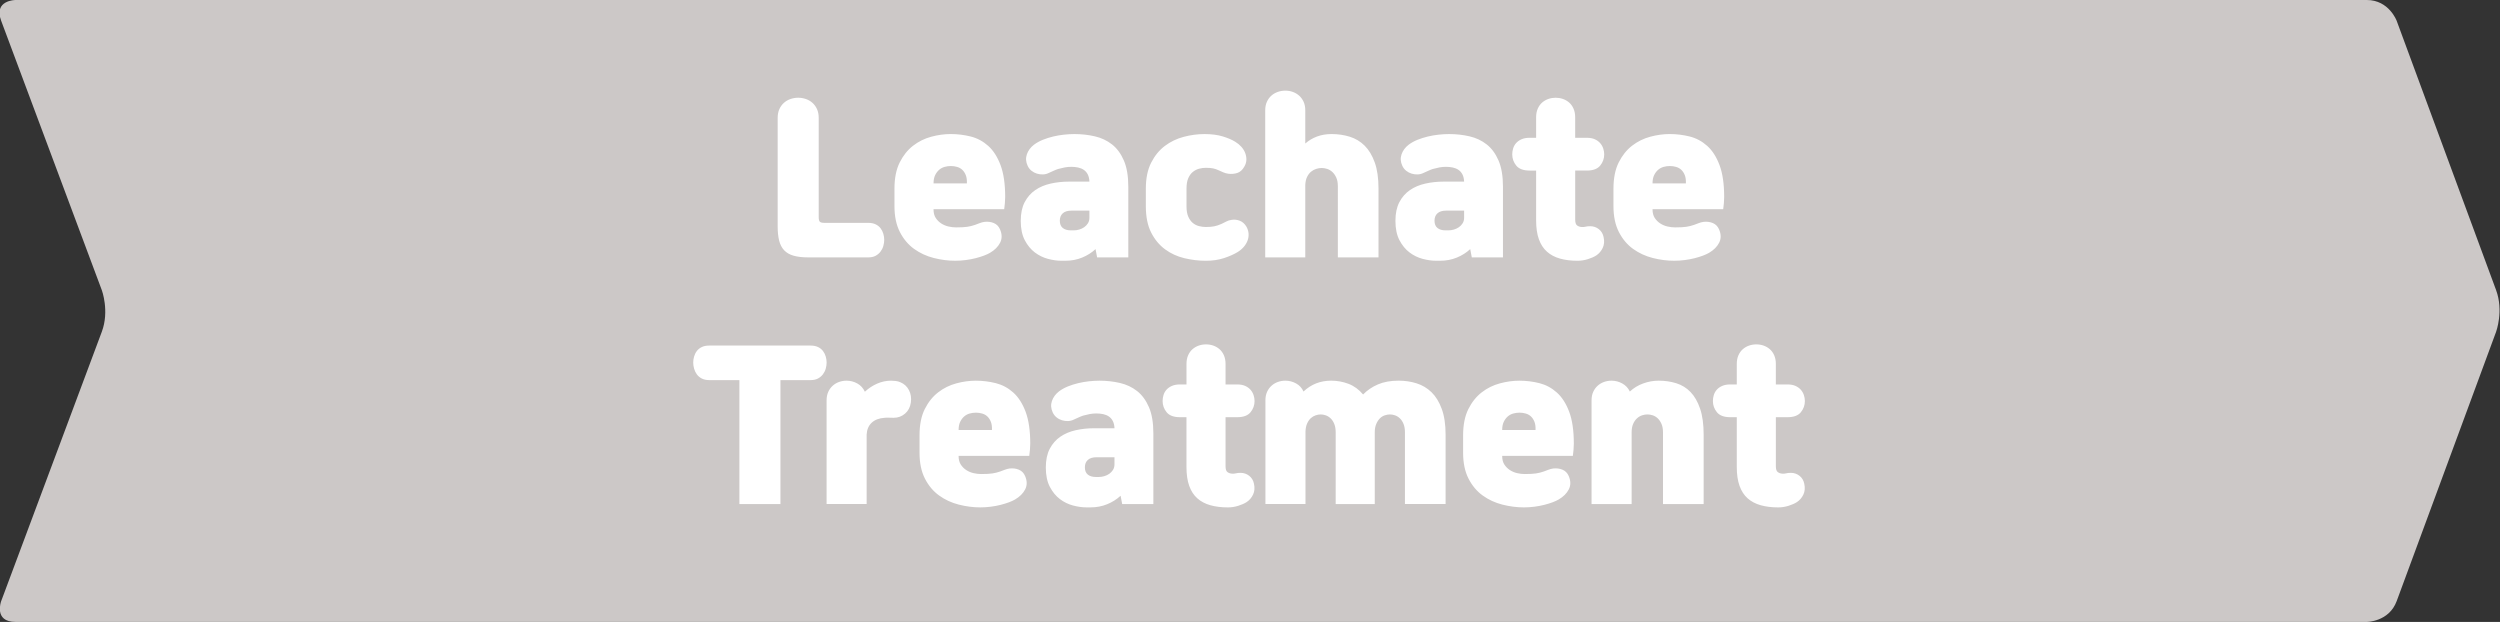 <?xml version="1.0" encoding="utf-8"?>
<!-- Generator: Adobe Illustrator 16.0.0, SVG Export Plug-In . SVG Version: 6.00 Build 0)  -->
<!DOCTYPE svg PUBLIC "-//W3C//DTD SVG 1.1//EN" "http://www.w3.org/Graphics/SVG/1.1/DTD/svg11.dtd">
<svg version="1.1" id="레이어_1" xmlns="http://www.w3.org/2000/svg" xmlns:xlink="http://www.w3.org/1999/xlink" x="0px"
	 y="0px" width="253.411px" height="63.041px" viewBox="0 0 253.411 63.041" enable-background="new 0 0 253.411 63.041"
	 xml:space="preserve">
<rect x="0" y="0" width="253.411" height="63.041" fill="#333333" stroke="none"/>
<g>
	<defs>
		<rect id="SVGID_1_" x="-0.049" y="0.001" width="253.411" height="63.04"/>
	</defs>
	<clipPath id="SVGID_2_">
		<use xlink:href="#SVGID_1_"  overflow="visible"/>
	</clipPath>
	<path clip-path="url(#SVGID_2_)" fill="#CCC8C7" d="M242.938,2.111c0,0-0.778-2.111-3.028-2.111H1.581c0,0-2.25,0-1.462,2.108
		l10.201,27.304c0,0,0.787,2.109,0,4.216L0.119,60.933c0,0-0.788,2.107,1.462,2.107h238.33c0,0,2.25,0,3.028-2.111l10.077-27.297
		c0,0,0.779-2.111,0-4.223L242.938,2.111z"/>
</g>
<path fill="#FFFFFF" d="M80.448,25.921c-0.4-0.113-0.72-0.297-0.96-0.55c-0.24-0.254-0.41-0.581-0.51-0.98
	c-0.1-0.4-0.15-0.887-0.15-1.461V11.947c0-0.333,0.057-0.626,0.17-0.88c0.113-0.253,0.267-0.467,0.46-0.64
	c0.193-0.174,0.417-0.304,0.67-0.391c0.253-0.087,0.514-0.13,0.78-0.13c0.267,0,0.527,0.043,0.78,0.13s0.477,0.217,0.67,0.391
	c0.193,0.173,0.347,0.387,0.46,0.64c0.113,0.254,0.17,0.547,0.17,0.88V22.01c0,0.24,0.04,0.396,0.12,0.471
	c0.08,0.073,0.233,0.109,0.46,0.109h4.441c0.293,0,0.543,0.05,0.75,0.15c0.207,0.1,0.373,0.233,0.5,0.399
	c0.126,0.167,0.22,0.354,0.28,0.561s0.09,0.41,0.09,0.61s-0.03,0.406-0.09,0.62c-0.06,0.213-0.157,0.406-0.29,0.58
	c-0.133,0.173-0.3,0.313-0.5,0.42s-0.447,0.16-0.74,0.16h-6.061C81.348,26.091,80.848,26.034,80.448,25.921z M94.648,26.15
	c-0.734-0.187-1.397-0.493-1.991-0.92c-0.593-0.427-1.073-0.997-1.44-1.71c-0.367-0.714-0.55-1.591-0.55-2.631v-1.761
	c0-1.066,0.177-1.953,0.53-2.66c0.353-0.707,0.807-1.273,1.36-1.7c0.554-0.427,1.167-0.73,1.841-0.91
	c0.673-0.181,1.33-0.271,1.97-0.271c0.693,0,1.37,0.084,2.03,0.25c0.66,0.167,1.25,0.483,1.771,0.95s0.937,1.117,1.25,1.95
	c0.313,0.834,0.47,1.911,0.47,3.231c0,0.173-0.01,0.38-0.03,0.62s-0.043,0.446-0.07,0.62h-7.162v0.02c0,0.347,0.073,0.634,0.22,0.86
	c0.147,0.227,0.333,0.413,0.56,0.561c0.227,0.146,0.474,0.25,0.74,0.31c0.267,0.061,0.521,0.09,0.76,0.09
	c0.494,0,0.874-0.02,1.14-0.06c0.267-0.04,0.534-0.106,0.8-0.2c0.147-0.054,0.297-0.11,0.45-0.17c0.153-0.061,0.317-0.104,0.49-0.13
	c0.347-0.04,0.663,0,0.95,0.12c0.287,0.12,0.497,0.333,0.63,0.64c0.213,0.493,0.217,0.943,0.01,1.351
	c-0.207,0.406-0.55,0.75-1.03,1.03c-0.16,0.093-0.364,0.187-0.61,0.28c-0.247,0.093-0.527,0.18-0.84,0.26
	c-0.313,0.08-0.647,0.144-1,0.189c-0.354,0.047-0.71,0.07-1.07,0.07C96.108,26.431,95.382,26.338,94.648,26.15z M95.738,16.919
	c-0.207,0.06-0.39,0.16-0.55,0.3c-0.16,0.141-0.293,0.32-0.4,0.54c-0.106,0.221-0.16,0.497-0.16,0.83h3.38
	c0.014-0.333-0.023-0.609-0.11-0.83c-0.086-0.22-0.203-0.399-0.35-0.54c-0.146-0.14-0.323-0.24-0.53-0.3
	c-0.207-0.061-0.417-0.09-0.63-0.09C96.162,16.829,95.945,16.858,95.738,16.919z M111.049,25.251
	c-0.387,0.359-0.84,0.646-1.36,0.859c-0.52,0.214-1.081,0.32-1.681,0.32h-0.44c-0.414,0-0.86-0.063-1.34-0.189
	c-0.48-0.127-0.923-0.344-1.33-0.65s-0.747-0.721-1.021-1.24c-0.273-0.521-0.41-1.174-0.41-1.961c0-0.76,0.134-1.394,0.4-1.9
	s0.624-0.913,1.07-1.22s0.967-0.527,1.56-0.66c0.594-0.134,1.217-0.2,1.871-0.2h2.061c-0.014-0.293-0.07-0.537-0.17-0.73
	c-0.1-0.193-0.233-0.347-0.4-0.46s-0.36-0.193-0.58-0.24c-0.22-0.046-0.45-0.069-0.69-0.069c-0.227,0-0.446,0.02-0.66,0.06
	s-0.44,0.094-0.68,0.16c-0.16,0.054-0.31,0.113-0.45,0.18c-0.14,0.067-0.304,0.141-0.49,0.221c-0.187,0.093-0.383,0.143-0.59,0.149
	c-0.207,0.007-0.41-0.02-0.61-0.08c-0.2-0.06-0.383-0.156-0.55-0.29c-0.167-0.133-0.296-0.3-0.39-0.5
	c-0.187-0.399-0.213-0.79-0.08-1.17c0.133-0.38,0.373-0.704,0.72-0.971c0.267-0.199,0.567-0.366,0.9-0.5
	c0.333-0.133,0.68-0.243,1.04-0.33c0.36-0.087,0.724-0.149,1.09-0.189s0.724-0.061,1.07-0.061c0.72,0,1.41,0.077,2.07,0.23
	s1.24,0.427,1.741,0.82c0.5,0.393,0.9,0.937,1.2,1.63c0.3,0.693,0.45,1.58,0.45,2.661v7.161h-3.161L111.049,25.251z M108.608,21.35
	c-0.387,0-0.68,0.09-0.88,0.271c-0.2,0.18-0.3,0.43-0.3,0.75c0,0.333,0.1,0.58,0.3,0.74s0.473,0.24,0.82,0.24h0.28
	c0.187,0,0.374-0.027,0.56-0.08c0.187-0.054,0.357-0.134,0.51-0.24s0.28-0.24,0.38-0.4c0.1-0.16,0.15-0.347,0.15-0.56V21.35H108.608
	z M120.448,21.96c0.12,0.273,0.273,0.486,0.46,0.64c0.187,0.153,0.396,0.261,0.63,0.32c0.233,0.061,0.463,0.09,0.69,0.09
	c0.333,0,0.617-0.023,0.85-0.069c0.233-0.047,0.483-0.13,0.75-0.25c0.146-0.067,0.3-0.144,0.46-0.23
	c0.16-0.087,0.333-0.144,0.52-0.17c0.293-0.054,0.577-0.026,0.851,0.08s0.497,0.3,0.67,0.58c0.133,0.227,0.21,0.463,0.23,0.71
	s-0.013,0.487-0.1,0.721c-0.086,0.233-0.216,0.449-0.39,0.649c-0.174,0.2-0.38,0.374-0.621,0.521c-0.373,0.227-0.833,0.43-1.38,0.61
	c-0.547,0.18-1.161,0.27-1.84,0.27c-0.72,0-1.444-0.087-2.171-0.26c-0.727-0.174-1.38-0.474-1.96-0.9
	c-0.58-0.427-1.05-0.993-1.41-1.7c-0.36-0.707-0.54-1.601-0.54-2.681v-1.761c0-1.053,0.18-1.934,0.54-2.641
	c0.36-0.706,0.824-1.273,1.39-1.7c0.567-0.427,1.204-0.733,1.911-0.92s1.407-0.28,2.101-0.28c0.72,0,1.34,0.08,1.86,0.24
	s0.94,0.34,1.26,0.54c0.24,0.146,0.447,0.316,0.62,0.51s0.303,0.404,0.39,0.631c0.086,0.227,0.126,0.456,0.12,0.689
	c-0.007,0.233-0.077,0.464-0.21,0.69c-0.187,0.334-0.423,0.547-0.71,0.641c-0.287,0.093-0.59,0.12-0.91,0.08
	c-0.187-0.027-0.357-0.074-0.51-0.141s-0.303-0.133-0.45-0.2c-0.2-0.093-0.393-0.16-0.58-0.2c-0.187-0.039-0.433-0.06-0.74-0.06
	c-0.227,0-0.454,0.03-0.68,0.09c-0.227,0.061-0.437,0.167-0.63,0.32s-0.35,0.367-0.47,0.64c-0.12,0.273-0.18,0.624-0.18,1.051v1.8
	C120.269,21.336,120.328,21.687,120.448,21.96z M135.609,18.85c0-0.334-0.054-0.617-0.16-0.851c-0.107-0.233-0.24-0.424-0.4-0.57
	s-0.336-0.25-0.529-0.31c-0.193-0.061-0.377-0.09-0.551-0.09s-0.356,0.029-0.551,0.09c-0.193,0.06-0.369,0.156-0.529,0.29
	c-0.16,0.133-0.293,0.31-0.4,0.53c-0.106,0.22-0.166,0.489-0.18,0.81v7.342h-4.061V11.188c0-0.333,0.057-0.623,0.17-0.87
	s0.264-0.453,0.449-0.62c0.188-0.167,0.404-0.293,0.65-0.38c0.247-0.087,0.504-0.13,0.771-0.13s0.521,0.043,0.761,0.13
	c0.239,0.087,0.453,0.213,0.64,0.38s0.337,0.373,0.45,0.62s0.17,0.537,0.17,0.87v3.36c0.347-0.307,0.743-0.543,1.189-0.71
	c0.447-0.166,0.938-0.25,1.471-0.25c0.654,0,1.271,0.09,1.851,0.271c0.58,0.18,1.083,0.483,1.511,0.91
	c0.426,0.427,0.767,0.993,1.02,1.7c0.254,0.707,0.381,1.587,0.381,2.641v6.981h-4.121V18.85z M149.029,25.251
	c-0.387,0.359-0.84,0.646-1.36,0.859c-0.521,0.214-1.08,0.32-1.681,0.32h-0.439c-0.414,0-0.86-0.063-1.341-0.189
	c-0.479-0.127-0.923-0.344-1.33-0.65s-0.747-0.721-1.021-1.24c-0.273-0.521-0.41-1.174-0.41-1.961c0-0.76,0.134-1.394,0.4-1.9
	s0.623-0.913,1.07-1.22s0.967-0.527,1.561-0.66c0.594-0.134,1.217-0.2,1.87-0.2h2.061c-0.014-0.293-0.07-0.537-0.17-0.73
	c-0.101-0.193-0.233-0.347-0.4-0.46s-0.36-0.193-0.58-0.24c-0.22-0.046-0.45-0.069-0.69-0.069c-0.227,0-0.446,0.02-0.66,0.06
	c-0.213,0.04-0.439,0.094-0.68,0.16c-0.16,0.054-0.311,0.113-0.45,0.18c-0.14,0.067-0.304,0.141-0.49,0.221
	c-0.187,0.093-0.384,0.143-0.59,0.149c-0.207,0.007-0.41-0.02-0.61-0.08c-0.2-0.06-0.383-0.156-0.551-0.29
	c-0.166-0.133-0.296-0.3-0.39-0.5c-0.187-0.399-0.213-0.79-0.079-1.17c0.133-0.38,0.373-0.704,0.72-0.971
	c0.267-0.199,0.566-0.366,0.899-0.5c0.334-0.133,0.681-0.243,1.041-0.33c0.359-0.087,0.723-0.149,1.09-0.189s0.724-0.061,1.07-0.061
	c0.721,0,1.41,0.077,2.07,0.23s1.24,0.427,1.74,0.82c0.5,0.393,0.9,0.937,1.201,1.63c0.299,0.693,0.449,1.58,0.449,2.661v7.161
	h-3.16L149.029,25.251z M146.589,21.35c-0.387,0-0.681,0.09-0.88,0.271c-0.201,0.18-0.301,0.43-0.301,0.75
	c0,0.333,0.1,0.58,0.301,0.74c0.199,0.16,0.473,0.24,0.82,0.24h0.279c0.188,0,0.373-0.027,0.561-0.08
	c0.187-0.054,0.356-0.134,0.51-0.24s0.28-0.24,0.38-0.4c0.101-0.16,0.15-0.347,0.15-0.56V21.35H146.589z M155.048,17.289
	c-0.627,0-1.077-0.167-1.351-0.5c-0.273-0.334-0.41-0.714-0.41-1.141c0-0.2,0.03-0.4,0.09-0.6c0.061-0.2,0.16-0.381,0.301-0.541
	c0.14-0.159,0.323-0.29,0.55-0.39s0.5-0.15,0.82-0.15h0.66v-2.08c0-0.333,0.057-0.627,0.17-0.88c0.113-0.254,0.263-0.46,0.45-0.62
	c0.187-0.16,0.396-0.28,0.63-0.36s0.478-0.12,0.73-0.12s0.497,0.04,0.729,0.12c0.234,0.08,0.443,0.2,0.631,0.36
	c0.187,0.16,0.336,0.366,0.449,0.62c0.113,0.253,0.17,0.547,0.17,0.88v2.08h1.182c0.319,0,0.59,0.051,0.81,0.15
	s0.399,0.23,0.54,0.39c0.141,0.16,0.243,0.341,0.311,0.541c0.066,0.199,0.1,0.399,0.1,0.6c0,0.427-0.137,0.807-0.41,1.141
	c-0.273,0.333-0.724,0.5-1.35,0.5h-1.182v4.961c0,0.307,0.064,0.507,0.191,0.6c0.126,0.094,0.275,0.147,0.449,0.16
	c0.146,0.014,0.28,0.004,0.4-0.029c0.12-0.034,0.279-0.051,0.48-0.051c0.333,0,0.627,0.101,0.88,0.301s0.413,0.467,0.479,0.8
	c0.094,0.413,0.064,0.78-0.09,1.101c-0.153,0.319-0.369,0.573-0.65,0.76c-0.227,0.146-0.513,0.273-0.859,0.38
	c-0.348,0.107-0.693,0.16-1.041,0.16c-0.666,0-1.26-0.073-1.779-0.22c-0.521-0.146-0.961-0.38-1.32-0.7
	c-0.36-0.32-0.634-0.74-0.82-1.261c-0.188-0.52-0.28-1.16-0.28-1.92v-5.041H155.048z M167.528,26.15
	c-0.733-0.187-1.397-0.493-1.991-0.92c-0.593-0.427-1.072-0.997-1.439-1.71c-0.367-0.714-0.551-1.591-0.551-2.631v-1.761
	c0-1.066,0.178-1.953,0.531-2.66c0.353-0.707,0.807-1.273,1.359-1.7c0.554-0.427,1.167-0.73,1.841-0.91
	c0.673-0.181,1.33-0.271,1.97-0.271c0.693,0,1.371,0.084,2.031,0.25c0.66,0.167,1.25,0.483,1.77,0.95
	c0.521,0.467,0.938,1.117,1.251,1.95c0.313,0.834,0.47,1.911,0.47,3.231c0,0.173-0.01,0.38-0.029,0.62
	c-0.021,0.24-0.044,0.446-0.07,0.62h-7.162v0.02c0,0.347,0.074,0.634,0.221,0.86s0.333,0.413,0.561,0.561
	c0.227,0.146,0.473,0.25,0.739,0.31c0.267,0.061,0.521,0.09,0.761,0.09c0.493,0,0.873-0.02,1.14-0.06s0.534-0.106,0.8-0.2
	c0.147-0.054,0.297-0.11,0.451-0.17c0.152-0.061,0.316-0.104,0.49-0.13c0.346-0.04,0.663,0,0.949,0.12
	c0.287,0.12,0.497,0.333,0.631,0.64c0.213,0.493,0.217,0.943,0.01,1.351c-0.207,0.406-0.551,0.75-1.03,1.03
	c-0.16,0.093-0.363,0.187-0.61,0.28c-0.246,0.093-0.526,0.18-0.84,0.26s-0.646,0.144-1,0.189c-0.354,0.047-0.711,0.07-1.07,0.07
	C168.988,26.431,168.262,26.338,167.528,26.15z M168.619,16.919c-0.207,0.06-0.391,0.16-0.551,0.3c-0.16,0.141-0.293,0.32-0.4,0.54
	c-0.106,0.221-0.16,0.497-0.16,0.83h3.381c0.014-0.333-0.023-0.609-0.109-0.83c-0.087-0.22-0.203-0.399-0.351-0.54
	c-0.146-0.14-0.323-0.24-0.53-0.3c-0.207-0.061-0.416-0.09-0.63-0.09C169.042,16.829,168.825,16.858,168.619,16.919z"/>
<path fill="#FFFFFF" d="M74.948,38.529h-3.061c-0.293,0-0.543-0.055-0.75-0.16c-0.207-0.107-0.373-0.248-0.5-0.42
	c-0.126-0.174-0.22-0.367-0.28-0.58c-0.06-0.215-0.09-0.422-0.09-0.621s0.03-0.402,0.09-0.609c0.06-0.207,0.153-0.395,0.28-0.561
	c0.127-0.166,0.293-0.301,0.5-0.4c0.207-0.1,0.457-0.15,0.75-0.15H82.17c0.293,0,0.543,0.051,0.75,0.15s0.374,0.234,0.5,0.4
	c0.127,0.166,0.22,0.354,0.28,0.561s0.09,0.41,0.09,0.609s-0.03,0.406-0.09,0.621c-0.06,0.213-0.157,0.406-0.29,0.58
	c-0.134,0.172-0.3,0.313-0.5,0.42c-0.2,0.105-0.447,0.16-0.74,0.16h-3.061v12.563h-4.161V38.529z M83.787,40.589
	c0-0.334,0.057-0.625,0.17-0.871c0.113-0.246,0.263-0.453,0.45-0.619c0.187-0.168,0.4-0.295,0.64-0.381
	c0.24-0.086,0.494-0.131,0.76-0.131c0.387,0,0.75,0.094,1.09,0.281c0.34,0.186,0.597,0.467,0.77,0.84
	c0.374-0.348,0.787-0.621,1.24-0.82c0.454-0.199,0.927-0.301,1.42-0.301c0.147,0,0.303,0.01,0.47,0.031
	c0.167,0.02,0.323,0.063,0.47,0.129c0.387,0.16,0.677,0.428,0.87,0.801s0.257,0.793,0.19,1.26s-0.263,0.84-0.59,1.121
	c-0.327,0.279-0.71,0.42-1.15,0.42c-0.147,0-0.3-0.004-0.46-0.01c-0.16-0.008-0.313-0.004-0.46,0.01
	c-0.56,0.039-0.997,0.207-1.31,0.5s-0.483,0.693-0.51,1.199v7.043h-4.061V40.589z M97.188,51.15c-0.733-0.186-1.397-0.492-1.99-0.92
	c-0.593-0.426-1.074-0.996-1.44-1.709c-0.367-0.715-0.55-1.592-0.55-2.631v-1.762c0-1.066,0.176-1.953,0.53-2.66
	s0.807-1.273,1.36-1.699c0.554-0.428,1.167-0.73,1.84-0.91c0.674-0.182,1.331-0.271,1.971-0.271c0.693,0,1.37,0.084,2.03,0.25
	c0.66,0.168,1.25,0.484,1.771,0.951s0.937,1.117,1.25,1.949c0.313,0.834,0.47,1.912,0.47,3.232c0,0.172-0.01,0.379-0.03,0.619
	s-0.043,0.447-0.07,0.621h-7.162v0.02c0,0.346,0.074,0.633,0.22,0.859c0.147,0.227,0.333,0.414,0.56,0.561s0.474,0.25,0.74,0.311
	s0.52,0.09,0.76,0.09c0.493,0,0.874-0.02,1.14-0.061c0.267-0.039,0.534-0.105,0.8-0.199c0.146-0.055,0.296-0.111,0.45-0.17
	c0.153-0.061,0.316-0.104,0.49-0.131c0.347-0.039,0.664,0,0.95,0.121c0.287,0.119,0.497,0.332,0.63,0.639
	c0.213,0.494,0.217,0.943,0.01,1.352c-0.207,0.406-0.55,0.75-1.03,1.029c-0.16,0.094-0.363,0.188-0.61,0.281
	c-0.247,0.092-0.527,0.18-0.84,0.26s-0.646,0.143-1,0.189s-0.71,0.07-1.07,0.07C98.648,51.431,97.922,51.337,97.188,51.15z
	 M98.278,41.919c-0.207,0.059-0.39,0.16-0.55,0.299c-0.16,0.141-0.293,0.32-0.4,0.541c-0.106,0.221-0.16,0.496-0.16,0.83h3.381
	c0.013-0.334-0.023-0.609-0.11-0.83c-0.087-0.221-0.204-0.4-0.35-0.541c-0.147-0.139-0.323-0.24-0.53-0.299
	c-0.207-0.061-0.417-0.09-0.63-0.09C98.702,41.83,98.485,41.859,98.278,41.919z M113.589,50.251c-0.387,0.359-0.84,0.646-1.36,0.859
	c-0.52,0.213-1.08,0.32-1.68,0.32h-0.44c-0.414,0-0.86-0.064-1.34-0.189c-0.48-0.127-0.924-0.344-1.331-0.65s-0.747-0.721-1.02-1.24
	c-0.273-0.521-0.41-1.174-0.41-1.961c0-0.76,0.133-1.395,0.4-1.9c0.267-0.508,0.623-0.914,1.07-1.221s0.967-0.527,1.561-0.66
	s1.217-0.199,1.871-0.199h2.06c-0.013-0.293-0.07-0.537-0.17-0.73s-0.233-0.348-0.4-0.461c-0.167-0.113-0.36-0.193-0.58-0.24
	c-0.22-0.045-0.45-0.068-0.69-0.068c-0.227,0-0.447,0.02-0.66,0.059c-0.213,0.041-0.44,0.094-0.68,0.16
	c-0.16,0.055-0.31,0.113-0.45,0.18c-0.14,0.068-0.303,0.141-0.49,0.221c-0.187,0.094-0.383,0.143-0.59,0.15
	c-0.207,0.006-0.41-0.02-0.61-0.08c-0.2-0.061-0.384-0.156-0.55-0.291c-0.167-0.133-0.297-0.299-0.39-0.5
	c-0.187-0.398-0.213-0.789-0.08-1.17c0.133-0.379,0.374-0.703,0.72-0.971c0.267-0.199,0.567-0.365,0.9-0.5
	c0.333-0.133,0.68-0.242,1.04-0.33c0.36-0.086,0.724-0.148,1.09-0.189c0.367-0.039,0.724-0.061,1.07-0.061
	c0.72,0,1.41,0.078,2.07,0.23c0.66,0.154,1.24,0.428,1.74,0.82s0.9,0.938,1.2,1.631c0.3,0.693,0.45,1.58,0.45,2.66v7.162h-3.161
	L113.589,50.251z M111.148,46.349c-0.387,0-0.68,0.09-0.88,0.271c-0.2,0.18-0.3,0.43-0.3,0.75c0,0.332,0.1,0.58,0.3,0.74
	c0.2,0.16,0.473,0.24,0.82,0.24h0.28c0.187,0,0.374-0.027,0.56-0.08c0.187-0.055,0.357-0.135,0.51-0.24
	c0.153-0.107,0.28-0.24,0.38-0.4s0.15-0.348,0.15-0.561v-0.721H111.148z M119.607,42.289c-0.626,0-1.077-0.166-1.35-0.5
	s-0.41-0.713-0.41-1.141c0-0.199,0.03-0.4,0.09-0.6s0.16-0.381,0.3-0.541c0.14-0.158,0.323-0.289,0.55-0.389
	c0.227-0.1,0.5-0.15,0.82-0.15h0.66v-2.08c0-0.334,0.057-0.627,0.17-0.881c0.114-0.254,0.264-0.459,0.45-0.619
	c0.187-0.16,0.397-0.281,0.63-0.361s0.477-0.119,0.73-0.119s0.497,0.039,0.73,0.119s0.443,0.201,0.63,0.361s0.337,0.365,0.45,0.619
	s0.17,0.547,0.17,0.881v2.08h1.18c0.32,0,0.59,0.051,0.81,0.15c0.22,0.1,0.4,0.23,0.541,0.389c0.14,0.16,0.243,0.342,0.31,0.541
	c0.066,0.199,0.1,0.4,0.1,0.6c0,0.428-0.136,0.807-0.41,1.141s-0.724,0.5-1.351,0.5h-1.18v4.961c0,0.307,0.063,0.508,0.19,0.6
	c0.127,0.094,0.277,0.148,0.45,0.16c0.147,0.014,0.28,0.004,0.4-0.029c0.12-0.033,0.28-0.051,0.48-0.051
	c0.333,0,0.626,0.102,0.88,0.301c0.253,0.201,0.414,0.467,0.48,0.801c0.093,0.412,0.063,0.779-0.09,1.1s-0.37,0.574-0.65,0.76
	c-0.227,0.146-0.514,0.273-0.86,0.381s-0.693,0.16-1.04,0.16c-0.667,0-1.26-0.074-1.781-0.221c-0.52-0.146-0.96-0.379-1.32-0.699
	c-0.36-0.32-0.634-0.74-0.82-1.262c-0.187-0.52-0.28-1.16-0.28-1.92v-5.041H119.607z M128.268,40.589
	c0-0.334,0.057-0.625,0.17-0.871s0.264-0.453,0.449-0.619c0.188-0.168,0.4-0.295,0.641-0.381s0.494-0.131,0.76-0.131
	c0.387,0,0.751,0.094,1.091,0.281c0.34,0.186,0.591,0.459,0.75,0.82c0.773-0.734,1.707-1.102,2.801-1.102
	c0.613,0,1.2,0.107,1.761,0.32c0.56,0.213,1.053,0.574,1.48,1.08c0.413-0.426,0.913-0.766,1.5-1.02
	c0.586-0.254,1.287-0.381,2.1-0.381c0.641,0,1.248,0.09,1.82,0.271c0.574,0.18,1.078,0.479,1.512,0.9
	c0.433,0.42,0.779,0.982,1.039,1.689c0.261,0.707,0.391,1.58,0.391,2.621v7.021h-4.121V43.83c0-0.334-0.047-0.617-0.141-0.85
	c-0.093-0.234-0.216-0.424-0.369-0.57c-0.154-0.146-0.32-0.25-0.5-0.311s-0.351-0.09-0.51-0.09c-0.16,0-0.334,0.029-0.521,0.09
	c-0.186,0.061-0.353,0.164-0.5,0.311c-0.146,0.146-0.27,0.336-0.369,0.57c-0.101,0.232-0.15,0.516-0.15,0.85v7.262h-3.961V43.83
	c0-0.334-0.047-0.617-0.141-0.85c-0.093-0.234-0.216-0.424-0.369-0.57c-0.154-0.146-0.32-0.25-0.5-0.311s-0.351-0.09-0.51-0.09
	c-0.16,0-0.33,0.029-0.511,0.09s-0.343,0.156-0.49,0.289c-0.146,0.135-0.271,0.311-0.37,0.531c-0.1,0.219-0.156,0.49-0.17,0.811
	v7.361h-4.061V40.589z M152.288,51.15c-0.733-0.186-1.397-0.492-1.991-0.92c-0.593-0.426-1.072-0.996-1.439-1.709
	c-0.367-0.715-0.551-1.592-0.551-2.631v-1.762c0-1.066,0.178-1.953,0.531-2.66c0.353-0.707,0.807-1.273,1.359-1.699
	c0.554-0.428,1.167-0.73,1.841-0.91c0.673-0.182,1.33-0.271,1.97-0.271c0.693,0,1.371,0.084,2.031,0.25
	c0.66,0.168,1.25,0.484,1.77,0.951c0.521,0.467,0.938,1.117,1.251,1.949c0.313,0.834,0.47,1.912,0.47,3.232
	c0,0.172-0.01,0.379-0.029,0.619c-0.021,0.24-0.044,0.447-0.07,0.621h-7.162v0.02c0,0.346,0.074,0.633,0.221,0.859
	s0.333,0.414,0.561,0.561c0.227,0.146,0.473,0.25,0.739,0.311s0.521,0.09,0.761,0.09c0.493,0,0.873-0.02,1.14-0.061
	c0.267-0.039,0.534-0.105,0.8-0.199c0.147-0.055,0.297-0.111,0.451-0.17c0.152-0.061,0.316-0.104,0.49-0.131
	c0.346-0.039,0.663,0,0.949,0.121c0.287,0.119,0.497,0.332,0.631,0.639c0.213,0.494,0.217,0.943,0.01,1.352
	c-0.207,0.406-0.551,0.75-1.03,1.029c-0.16,0.094-0.363,0.188-0.61,0.281c-0.246,0.092-0.527,0.18-0.84,0.26
	c-0.313,0.08-0.646,0.143-1,0.189s-0.711,0.07-1.07,0.07C153.748,51.431,153.021,51.337,152.288,51.15z M153.379,41.919
	c-0.207,0.059-0.391,0.16-0.551,0.299c-0.16,0.141-0.293,0.32-0.4,0.541c-0.106,0.221-0.16,0.496-0.16,0.83h3.381
	c0.014-0.334-0.023-0.609-0.109-0.83c-0.087-0.221-0.203-0.4-0.351-0.541c-0.146-0.139-0.323-0.24-0.53-0.299
	c-0.207-0.061-0.416-0.09-0.63-0.09C153.802,41.83,153.585,41.859,153.379,41.919z M161.327,40.589c0-0.334,0.057-0.625,0.17-0.871
	c0.114-0.246,0.264-0.453,0.45-0.619c0.188-0.168,0.4-0.295,0.641-0.381s0.493-0.131,0.76-0.131c0.387,0,0.75,0.094,1.09,0.281
	c0.34,0.186,0.598,0.459,0.771,0.82c0.387-0.361,0.837-0.635,1.351-0.82c0.514-0.188,1.037-0.281,1.57-0.281
	c0.641,0,1.236,0.088,1.79,0.262c0.554,0.172,1.034,0.469,1.44,0.889s0.73,0.984,0.971,1.691s0.359,1.586,0.359,2.641v7.021h-4.121
	V43.83c0-0.334-0.05-0.617-0.149-0.85c-0.101-0.234-0.228-0.424-0.38-0.57c-0.154-0.146-0.324-0.25-0.51-0.311
	c-0.188-0.061-0.367-0.09-0.541-0.09s-0.354,0.029-0.54,0.09s-0.36,0.164-0.521,0.311s-0.289,0.336-0.39,0.57
	c-0.101,0.232-0.149,0.516-0.149,0.85v7.262h-4.062V40.589z M175.387,42.289c-0.627,0-1.076-0.166-1.35-0.5s-0.41-0.713-0.41-1.141
	c0-0.199,0.029-0.4,0.09-0.6s0.16-0.381,0.301-0.541c0.14-0.158,0.322-0.289,0.549-0.389c0.228-0.1,0.501-0.15,0.82-0.15h0.66v-2.08
	c0-0.334,0.057-0.627,0.17-0.881c0.114-0.254,0.264-0.459,0.451-0.619c0.187-0.16,0.396-0.281,0.63-0.361s0.477-0.119,0.729-0.119
	c0.254,0,0.497,0.039,0.73,0.119s0.443,0.201,0.631,0.361c0.186,0.16,0.336,0.365,0.449,0.619s0.17,0.547,0.17,0.881v2.08h1.181
	c0.32,0,0.591,0.051,0.81,0.15c0.221,0.1,0.4,0.23,0.541,0.389c0.14,0.16,0.243,0.342,0.31,0.541c0.067,0.199,0.101,0.4,0.101,0.6
	c0,0.428-0.137,0.807-0.41,1.141s-0.724,0.5-1.351,0.5h-1.181v4.961c0,0.307,0.064,0.508,0.19,0.6
	c0.127,0.094,0.276,0.148,0.45,0.16c0.146,0.014,0.28,0.004,0.4-0.029c0.119-0.033,0.279-0.051,0.48-0.051
	c0.332,0,0.626,0.102,0.879,0.301c0.254,0.201,0.414,0.467,0.48,0.801c0.094,0.412,0.063,0.779-0.09,1.1s-0.37,0.574-0.65,0.76
	c-0.227,0.146-0.514,0.273-0.859,0.381c-0.348,0.107-0.693,0.16-1.041,0.16c-0.666,0-1.26-0.074-1.78-0.221s-0.96-0.379-1.32-0.699
	s-0.634-0.74-0.819-1.262c-0.188-0.52-0.281-1.16-0.281-1.92v-5.041H175.387z"/>
</svg>
